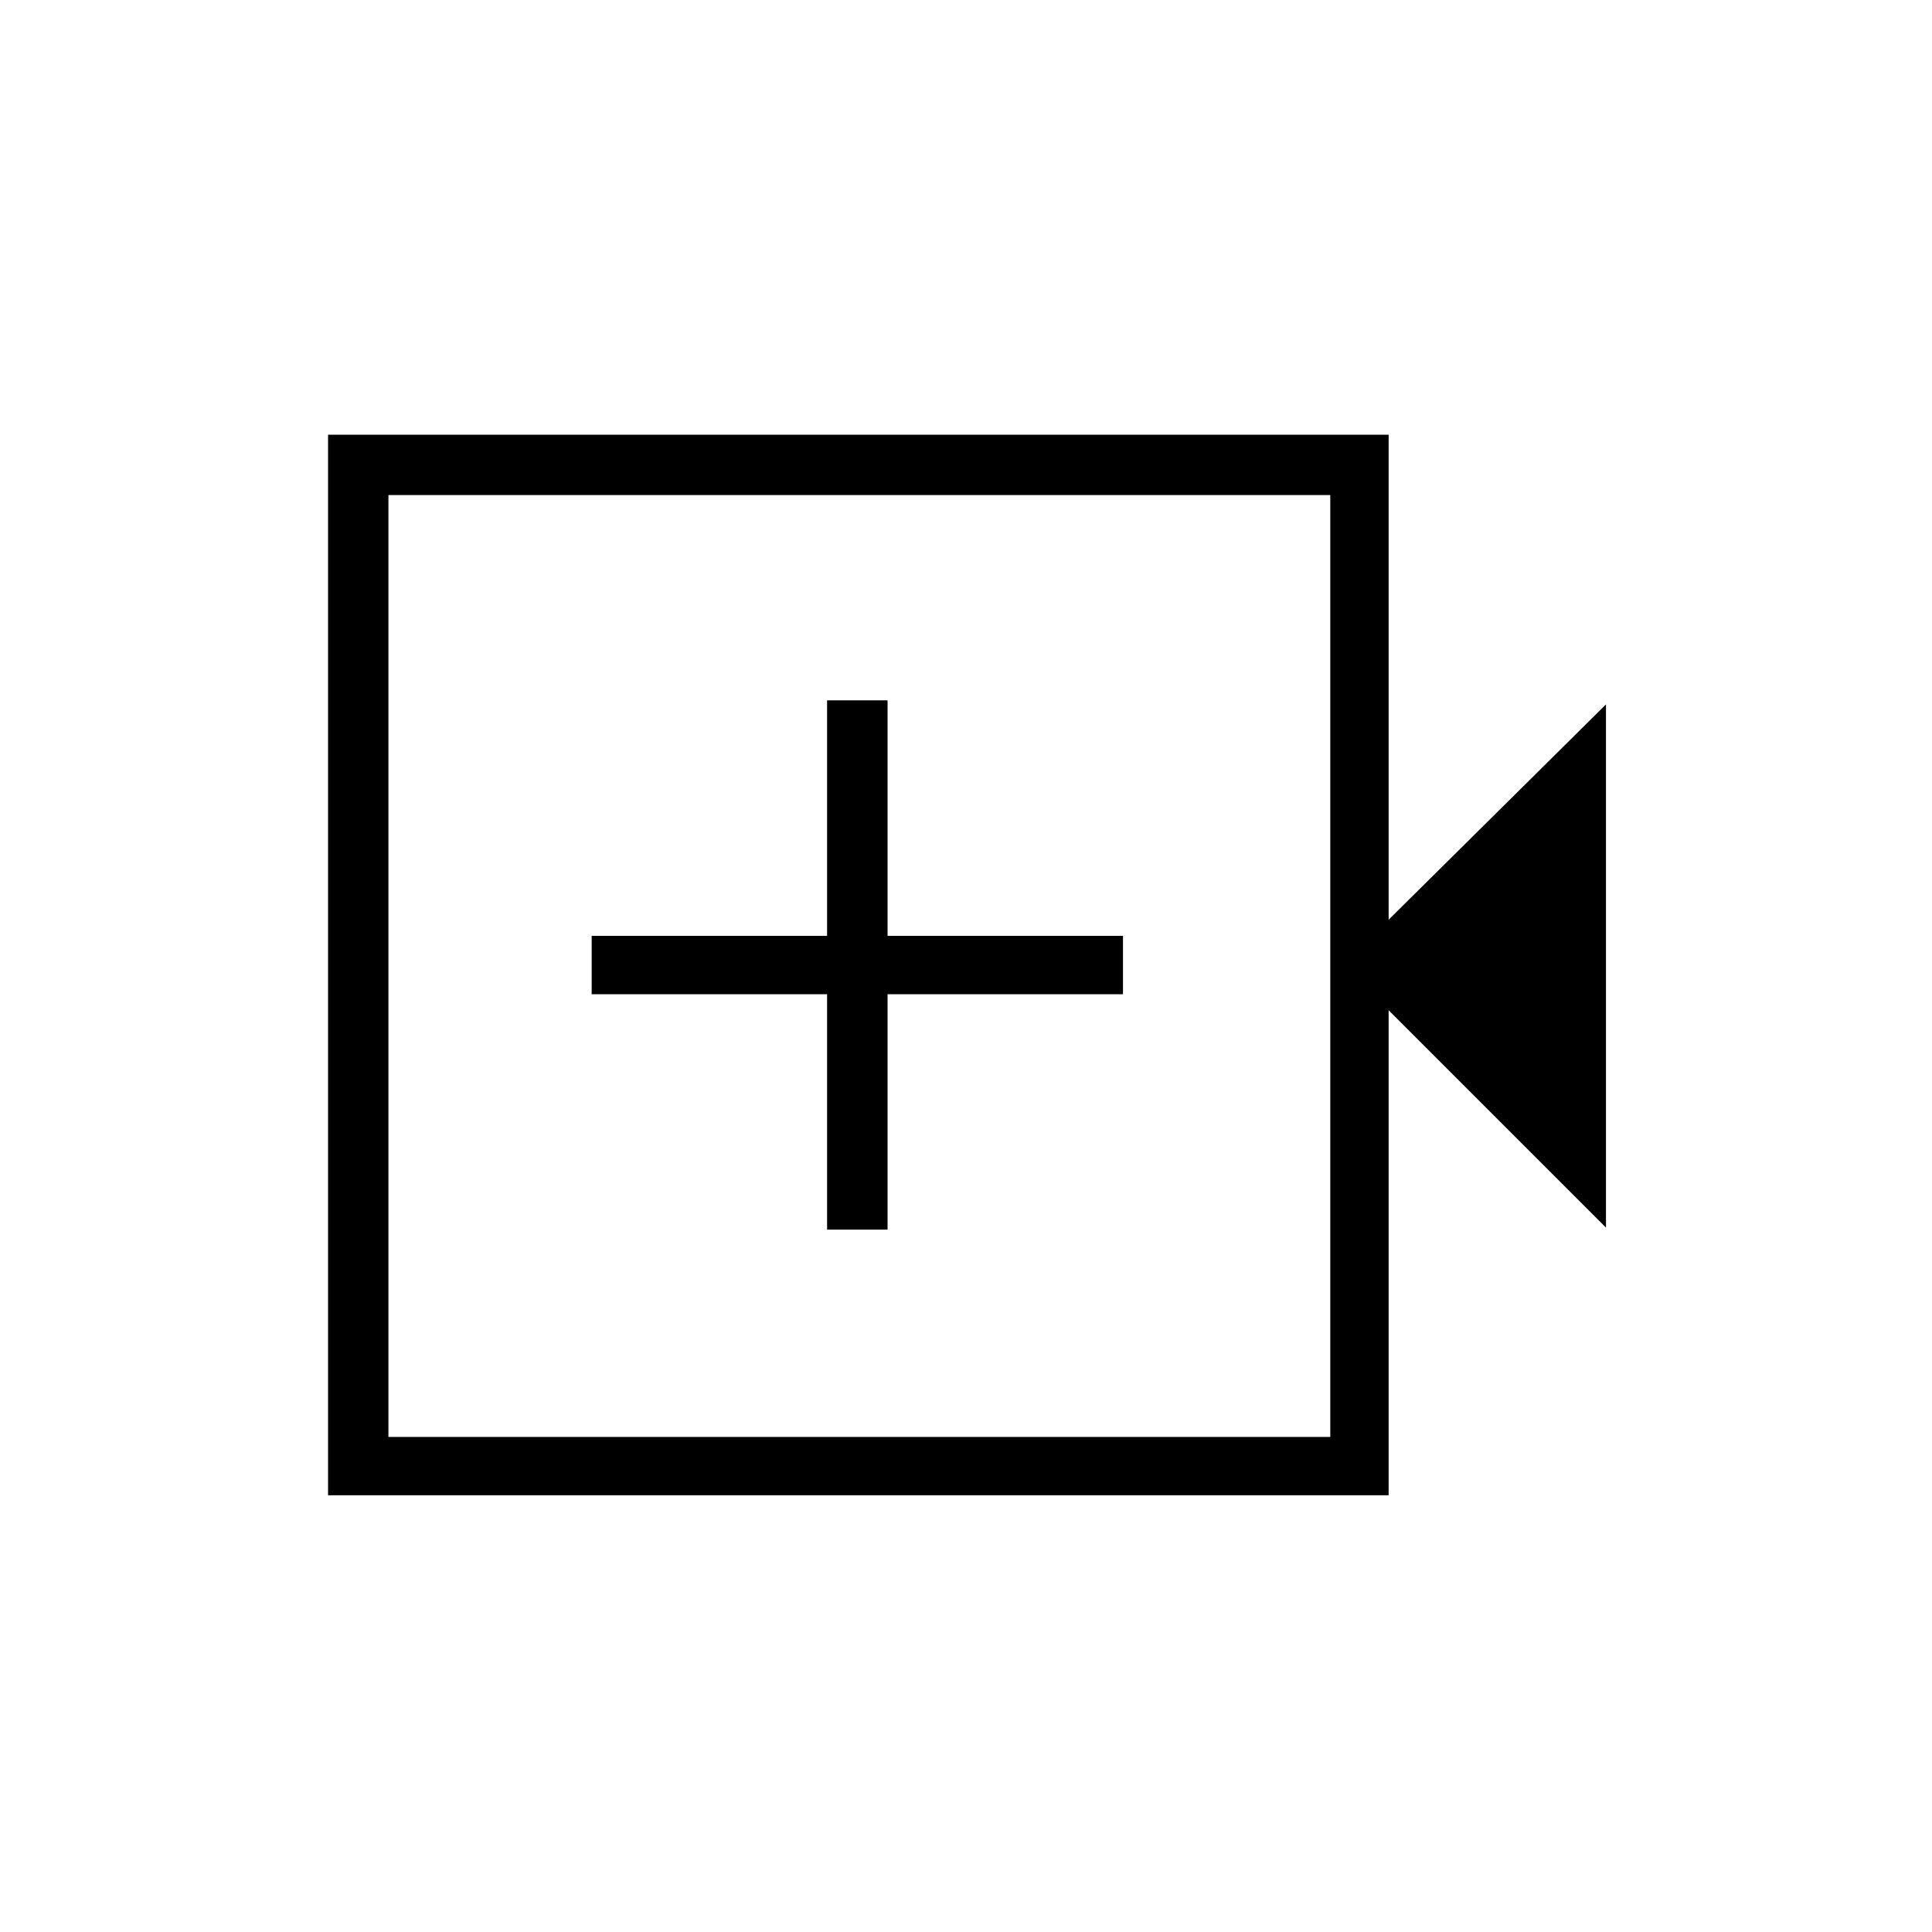<svg xmlns="http://www.w3.org/2000/svg" height="20" width="20"><path d="M8.562 12.729H9.188V10.292H11.625V9.688H9.188V7.25H8.562V9.688H6.125V10.292H8.562ZM3.396 15.479V4.5H14.375V9.521L16.625 7.292V12.708L14.375 10.458V15.479ZM4.021 14.875H13.771V5.125H4.021ZM4.021 14.875V5.125V14.875Z"/></svg>